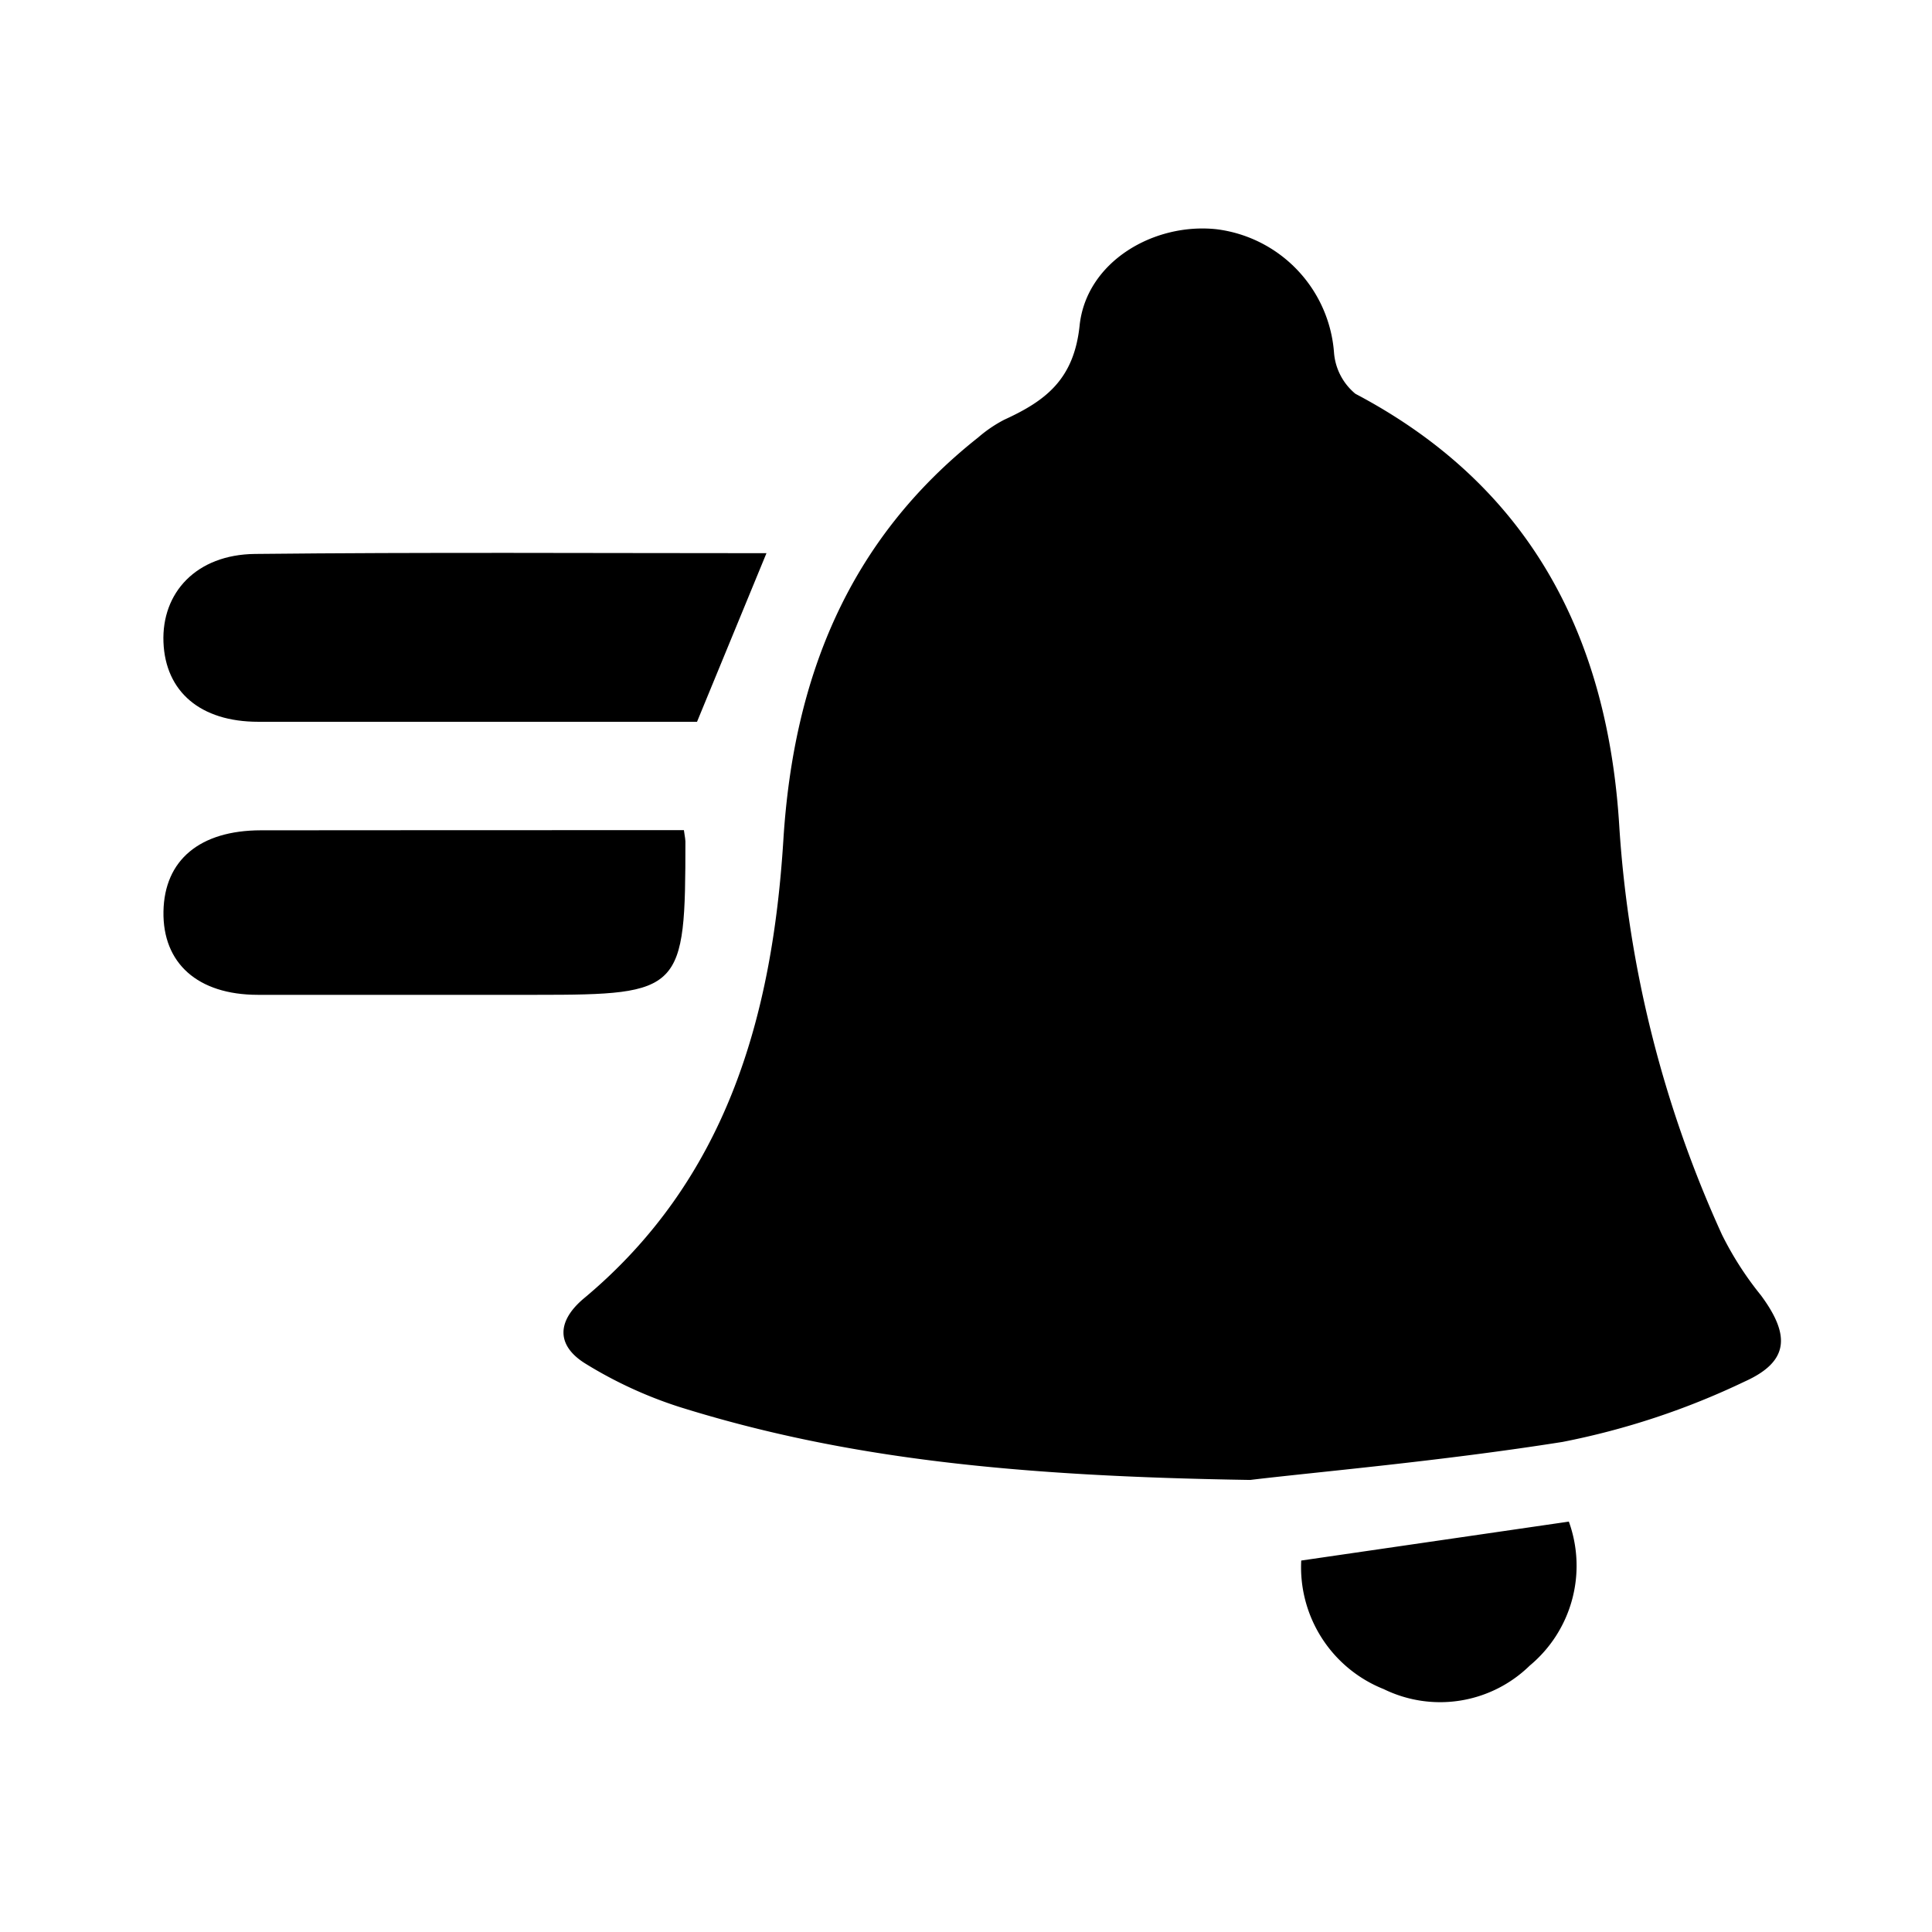 <svg id="Layer_1" data-name="Layer 1" xmlns="http://www.w3.org/2000/svg" viewBox="0 0 128 128"><title>Notificaciones</title><path d="M82.83,98.05C67.47,97.81,56.05,96.67,45,93.21a28.28,28.28,0,0,1-6.17-2.84c-1.93-1.17-2-2.77-.18-4.32,9.51-7.91,12.52-18.74,13.25-30.4.67-10.74,4.3-19.86,12.91-26.67a8.85,8.85,0,0,1,1.72-1.17c2.73-1.25,4.63-2.66,5-6.27.46-4.21,4.93-6.81,9.09-6.35a8.91,8.91,0,0,1,7.76,8.15,3.93,3.93,0,0,0,1.42,2.75c11.61,6.12,16.75,16.15,17.49,28.79a77,77,0,0,0,6.8,26.93,21.71,21.71,0,0,0,2.57,4c1.94,2.62,1.91,4.38-1.07,5.72a50.3,50.3,0,0,1-12.06,4C95.45,96.81,87.24,97.52,82.83,98.05Z"/><path d="M50.78,36.65l-4.6,11.17H40c-7.63,0-15.26,0-22.89,0-3.84,0-6.15-2-6.28-5.27s2.16-5.81,6.07-5.85C28.11,36.58,39.29,36.65,50.78,36.65Z"/><path d="M45.31,55c.08.54.1.64.1.74,0,9.92-.22,10.17-9.88,10.17-6.15,0-12.29,0-18.44,0-4,0-6.32-2.1-6.26-5.52s2.42-5.37,6.44-5.38C26.58,55,35.88,55,45.31,55Z"/><path d="M86.21,103.39l17.73-2.58a8.6,8.6,0,0,1-2.59,9.54,8.49,8.49,0,0,1-9.67,1.56A8.69,8.69,0,0,1,86.21,103.39Z"/></svg>
